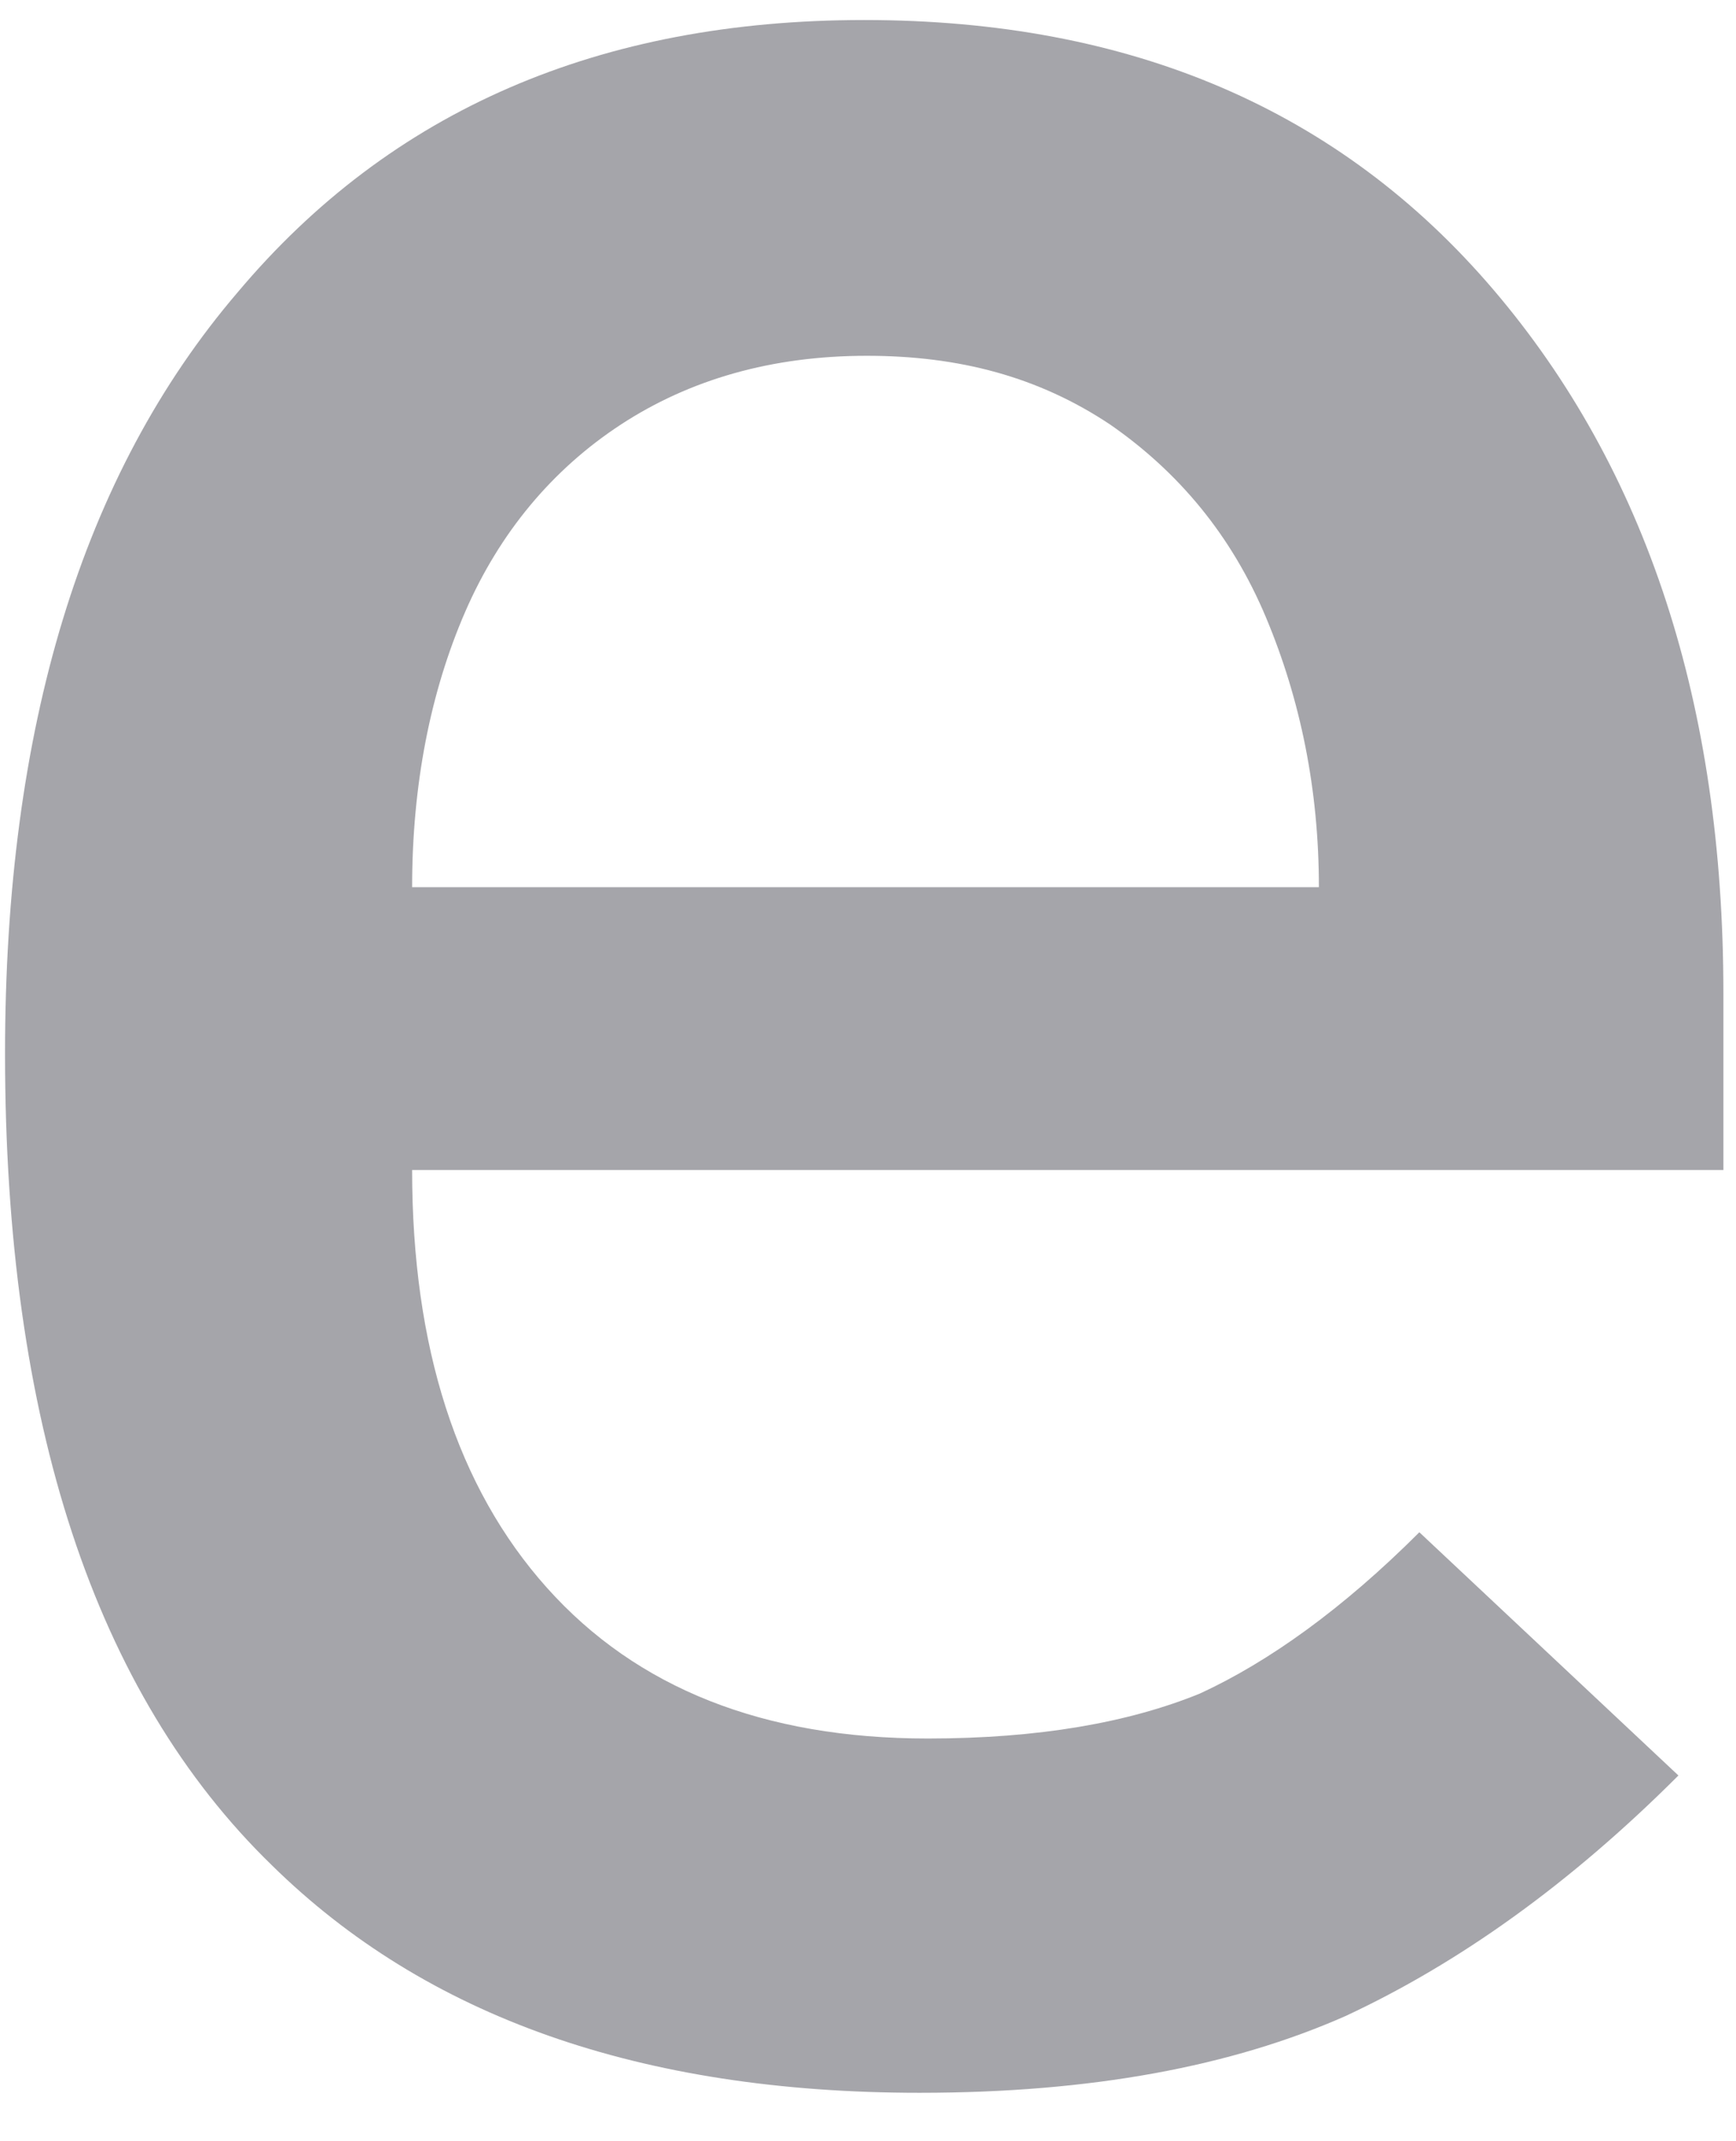 <?xml version="1.0" encoding="UTF-8" standalone="no"?><svg width='30' height='37' viewBox='0 0 30 37' fill='none' xmlns='http://www.w3.org/2000/svg'>
<path d='M29.736 20.218H7.122C7.122 23.279 7.899 25.701 9.452 27.437C11.005 29.173 13.198 30.041 16.031 30.041C17.949 30.041 19.503 29.767 20.736 29.264C21.924 28.716 23.203 27.802 24.528 26.477L29.005 30.68C27.132 32.553 25.213 33.924 23.249 34.838C21.284 35.706 18.863 36.163 15.894 36.163C11.051 36.163 7.35 34.838 4.701 32.234C1.64 29.264 0.087 24.558 0.087 18.208C0.087 12.589 1.411 8.203 4.107 5.051C6.757 1.899 10.366 0.346 14.934 0.346C19.548 0.346 23.157 1.899 25.807 5.005C28.457 8.112 29.782 12.178 29.782 17.158V20.218H29.736ZM22.792 15.33C22.792 13.64 22.472 12.087 21.878 10.67C21.284 9.254 20.371 8.158 19.183 7.335C17.949 6.513 16.579 6.148 14.98 6.148C13.335 6.148 11.919 6.559 10.731 7.335C9.543 8.112 8.63 9.209 8.036 10.579C7.442 11.95 7.122 13.549 7.122 15.33H22.792Z' fill='#A5A5AA'/>
</svg>
